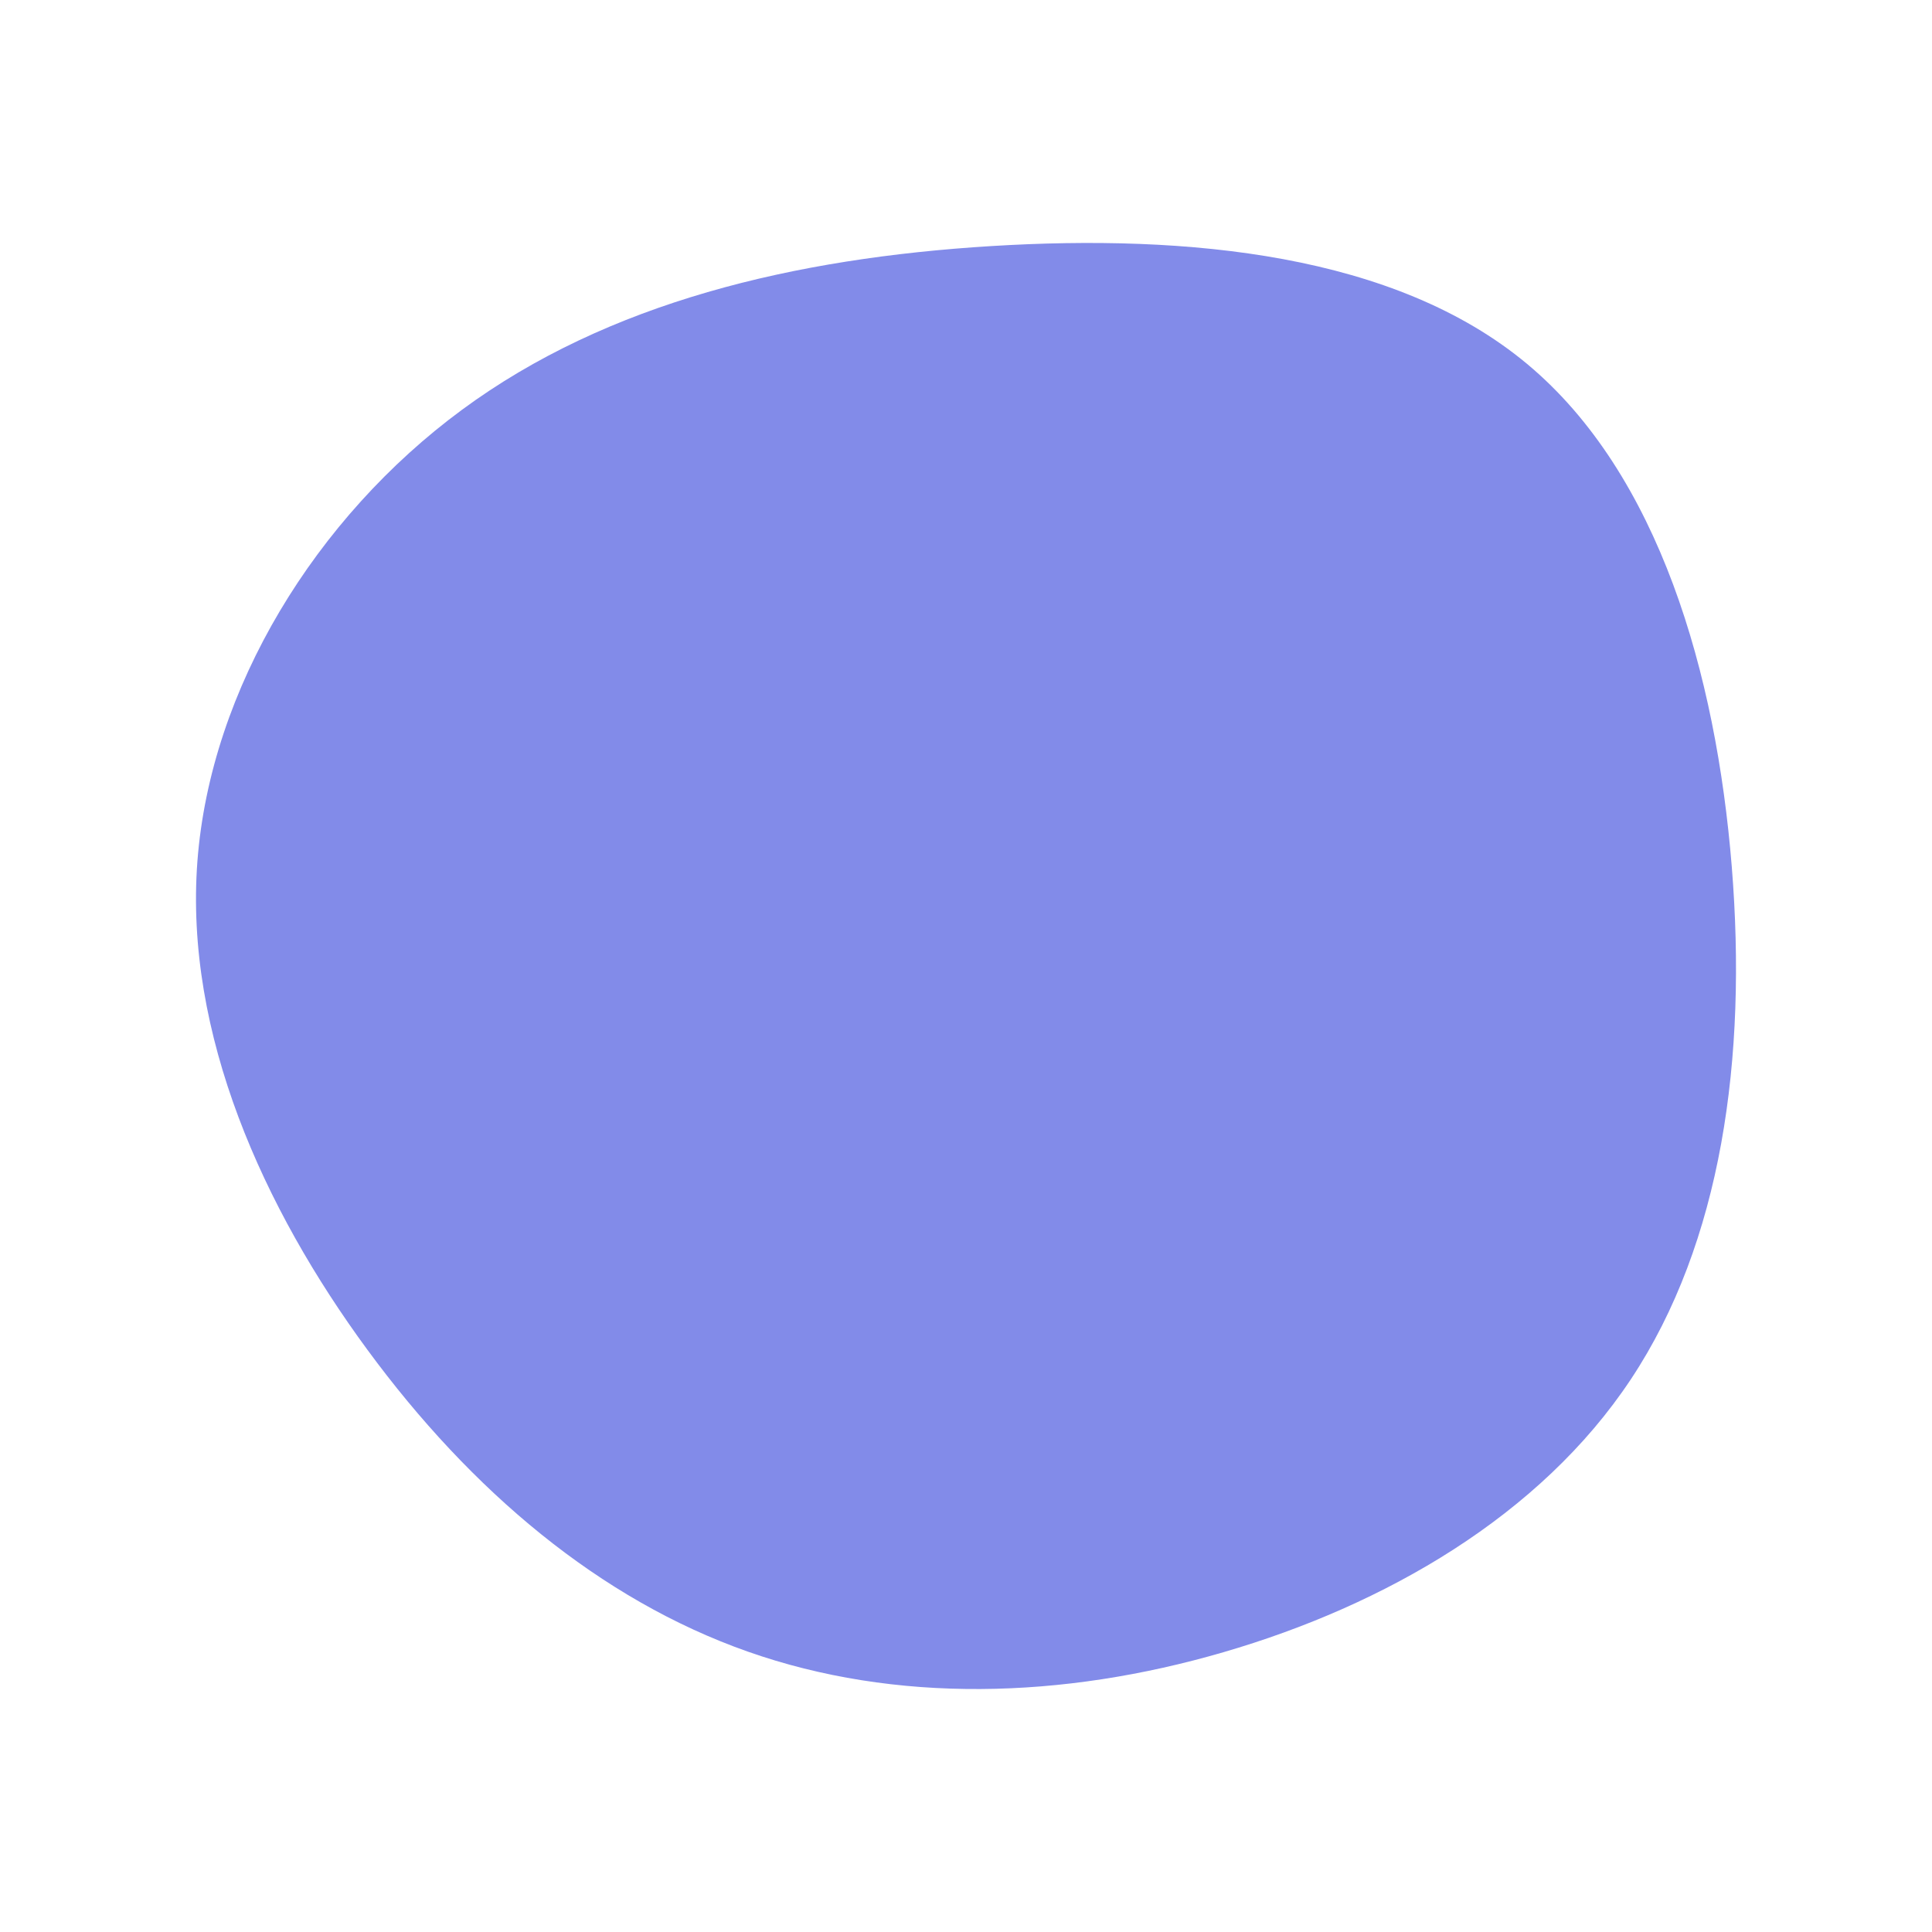 <svg id="visual" viewBox="0 0 1920 1920" width="1920" height="1920" xmlns="http://www.w3.org/2000/svg" xmlns:xlink="http://www.w3.org/1999/xlink" version="1.1"><g transform="translate(975.185 1007.635)"><path d="M542.5 -645.9C673.7 -536.5 730.3 -337.6 745.8 -146.7C761.3 44.2 735.7 227.1 645.6 363C555.5 498.9 400.9 587.7 240.7 634.3C80.5 681 -85.3 685.4 -232.1 633.7C-379 582 -506.9 474.2 -610.1 333.7C-713.4 193.2 -792 19.8 -779 -151.8C-765.9 -323.5 -661.3 -493.4 -516.2 -600.3C-371.1 -707.3 -185.6 -751.1 10.1 -763.1C205.7 -775.1 411.4 -755.3 542.5 -645.9" fill="#828be9"></path></g></svg>